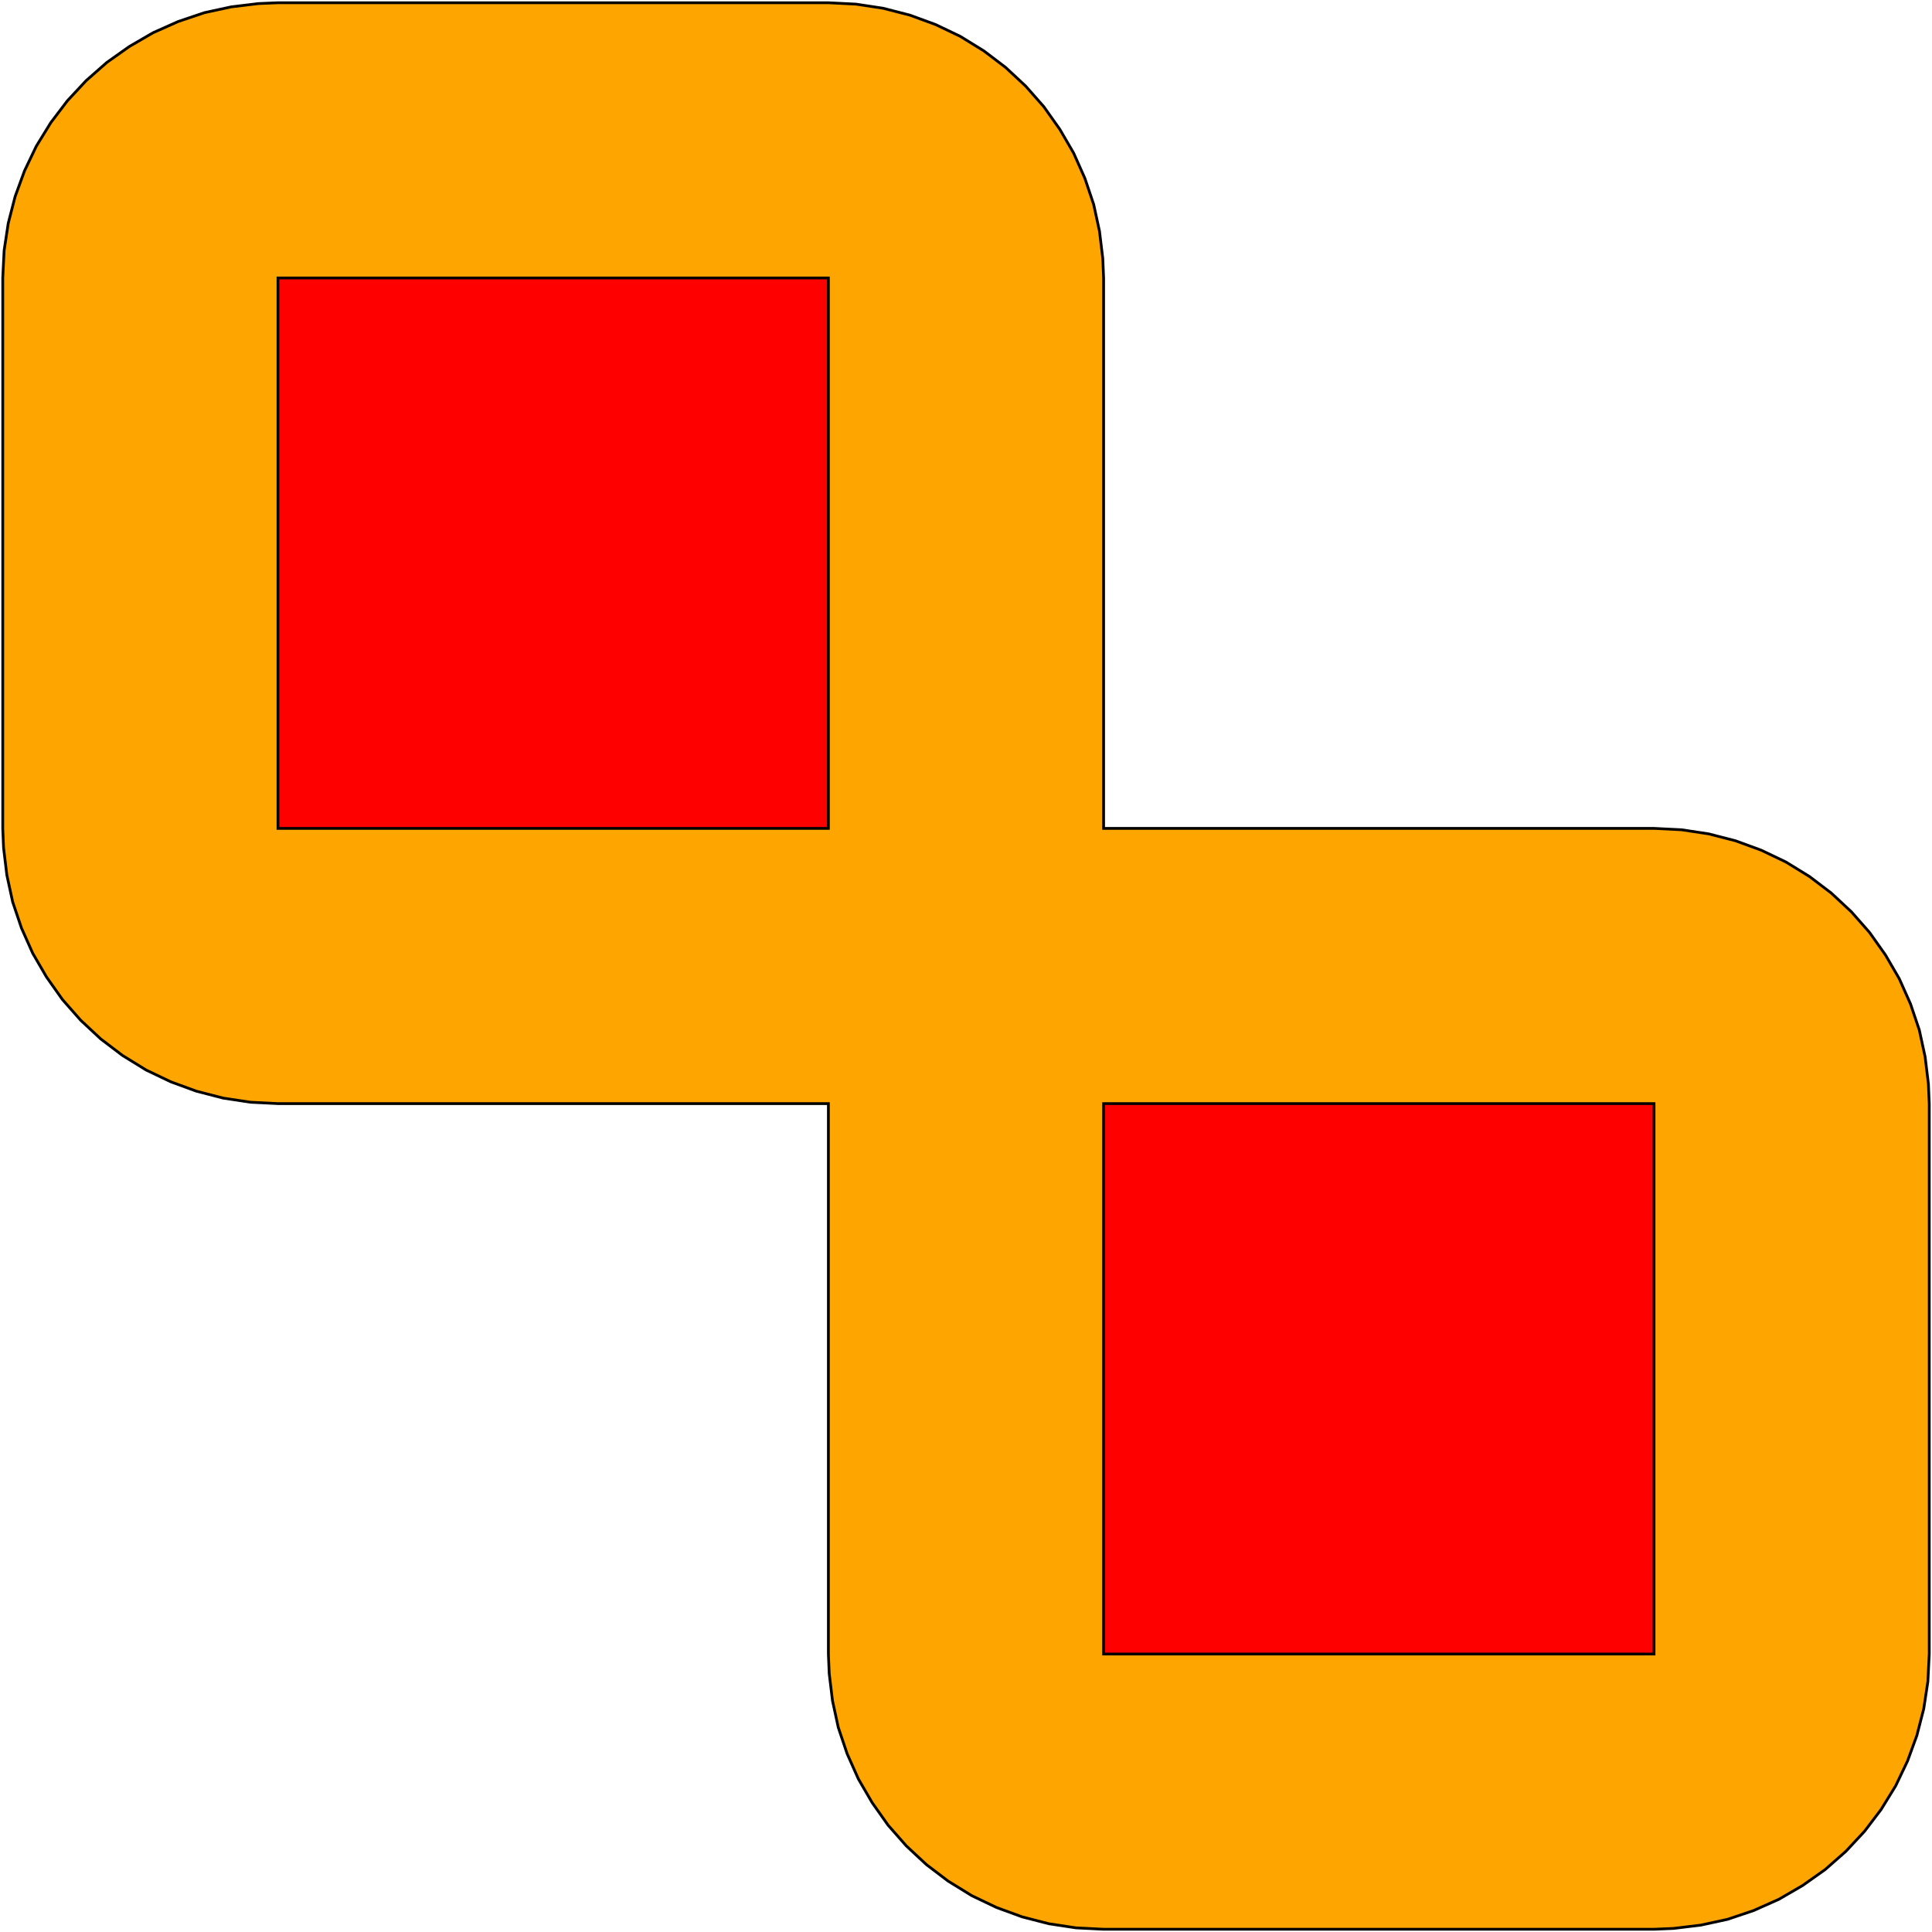 <svg xmlns="http://www.w3.org/2000/svg" preserveAspectRatio="xMidYMid meet" viewBox="-1.01 -1.01 7.02 7.02"><path fill-rule="evenodd" d="M -1.0 0.0 L -0.995 -0.1 L -0.98 -0.199 L -0.955 -0.296 L -0.921 -0.389 L -0.878 -0.479 L -0.825 -0.565 L -0.765 -0.644 L -0.697 -0.717 L -0.622 -0.783 L -0.54 -0.841 L -0.454 -0.891 L -0.362 -0.932 L -0.267 -0.964 L -0.17 -0.985 L -0.071 -0.997 L 0.0 -1.0 L 2.0 -1.0 L 2.1 -0.995 L 2.199 -0.98 L 2.296 -0.955 L 2.389 -0.921 L 2.479 -0.878 L 2.565 -0.825 L 2.644 -0.765 L 2.717 -0.697 L 2.783 -0.622 L 2.841 -0.54 L 2.891 -0.454 L 2.932 -0.362 L 2.964 -0.267 L 2.985 -0.17 L 2.997 -0.071 L 3.0 0.0 L 3.0 2.0 L 5.0 2.0 L 5.1 2.005 L 5.199 2.02 L 5.296 2.045 L 5.389 2.079 L 5.479 2.122 L 5.565 2.175 L 5.644 2.235 L 5.717 2.303 L 5.783 2.378 L 5.841 2.46 L 5.891 2.546 L 5.932 2.638 L 5.964 2.733 L 5.985 2.83 L 5.997 2.929 L 6.0 3.0 L 6.0 5.0 L 5.995 5.1 L 5.98 5.199 L 5.955 5.296 L 5.921 5.389 L 5.878 5.479 L 5.825 5.565 L 5.765 5.644 L 5.697 5.717 L 5.622 5.783 L 5.54 5.841 L 5.454 5.891 L 5.362 5.932 L 5.267 5.964 L 5.17 5.985 L 5.071 5.997 L 5.0 6.0 L 3.0 6.0 L 2.9 5.995 L 2.801 5.98 L 2.704 5.955 L 2.611 5.921 L 2.521 5.878 L 2.435 5.825 L 2.356 5.765 L 2.283 5.697 L 2.217 5.622 L 2.159 5.54 L 2.109 5.454 L 2.068 5.362 L 2.036 5.267 L 2.015 5.17 L 2.003 5.071 L 2.0 5.0 L 2.0 3.0 L 0.0 3.0 L -0.1 2.995 L -0.199 2.98 L -0.296 2.955 L -0.389 2.921 L -0.479 2.878 L -0.565 2.825 L -0.644 2.765 L -0.717 2.697 L -0.783 2.622 L -0.841 2.54 L -0.891 2.454 L -0.932 2.362 L -0.964 2.267 L -0.985 2.17 L -0.997 2.071 L -1.0 2.0 L -1.0 0.0 Z " fill="orange" stroke="black" stroke-width="0.01"/><path fill-rule="evenodd" d="M 0.0 0.0 L 2.0 0.0 L 2.0 2.0 L 0.0 2.0 L 0.0 0.0 Z " fill="red" stroke="black" stroke-width="0.01"/><path fill-rule="evenodd" d="M 3.0 3.0 L 5.0 3.0 L 5.0 5.0 L 3.0 5.0 L 3.0 3.0 Z " fill="red" stroke="black" stroke-width="0.01"/></svg>